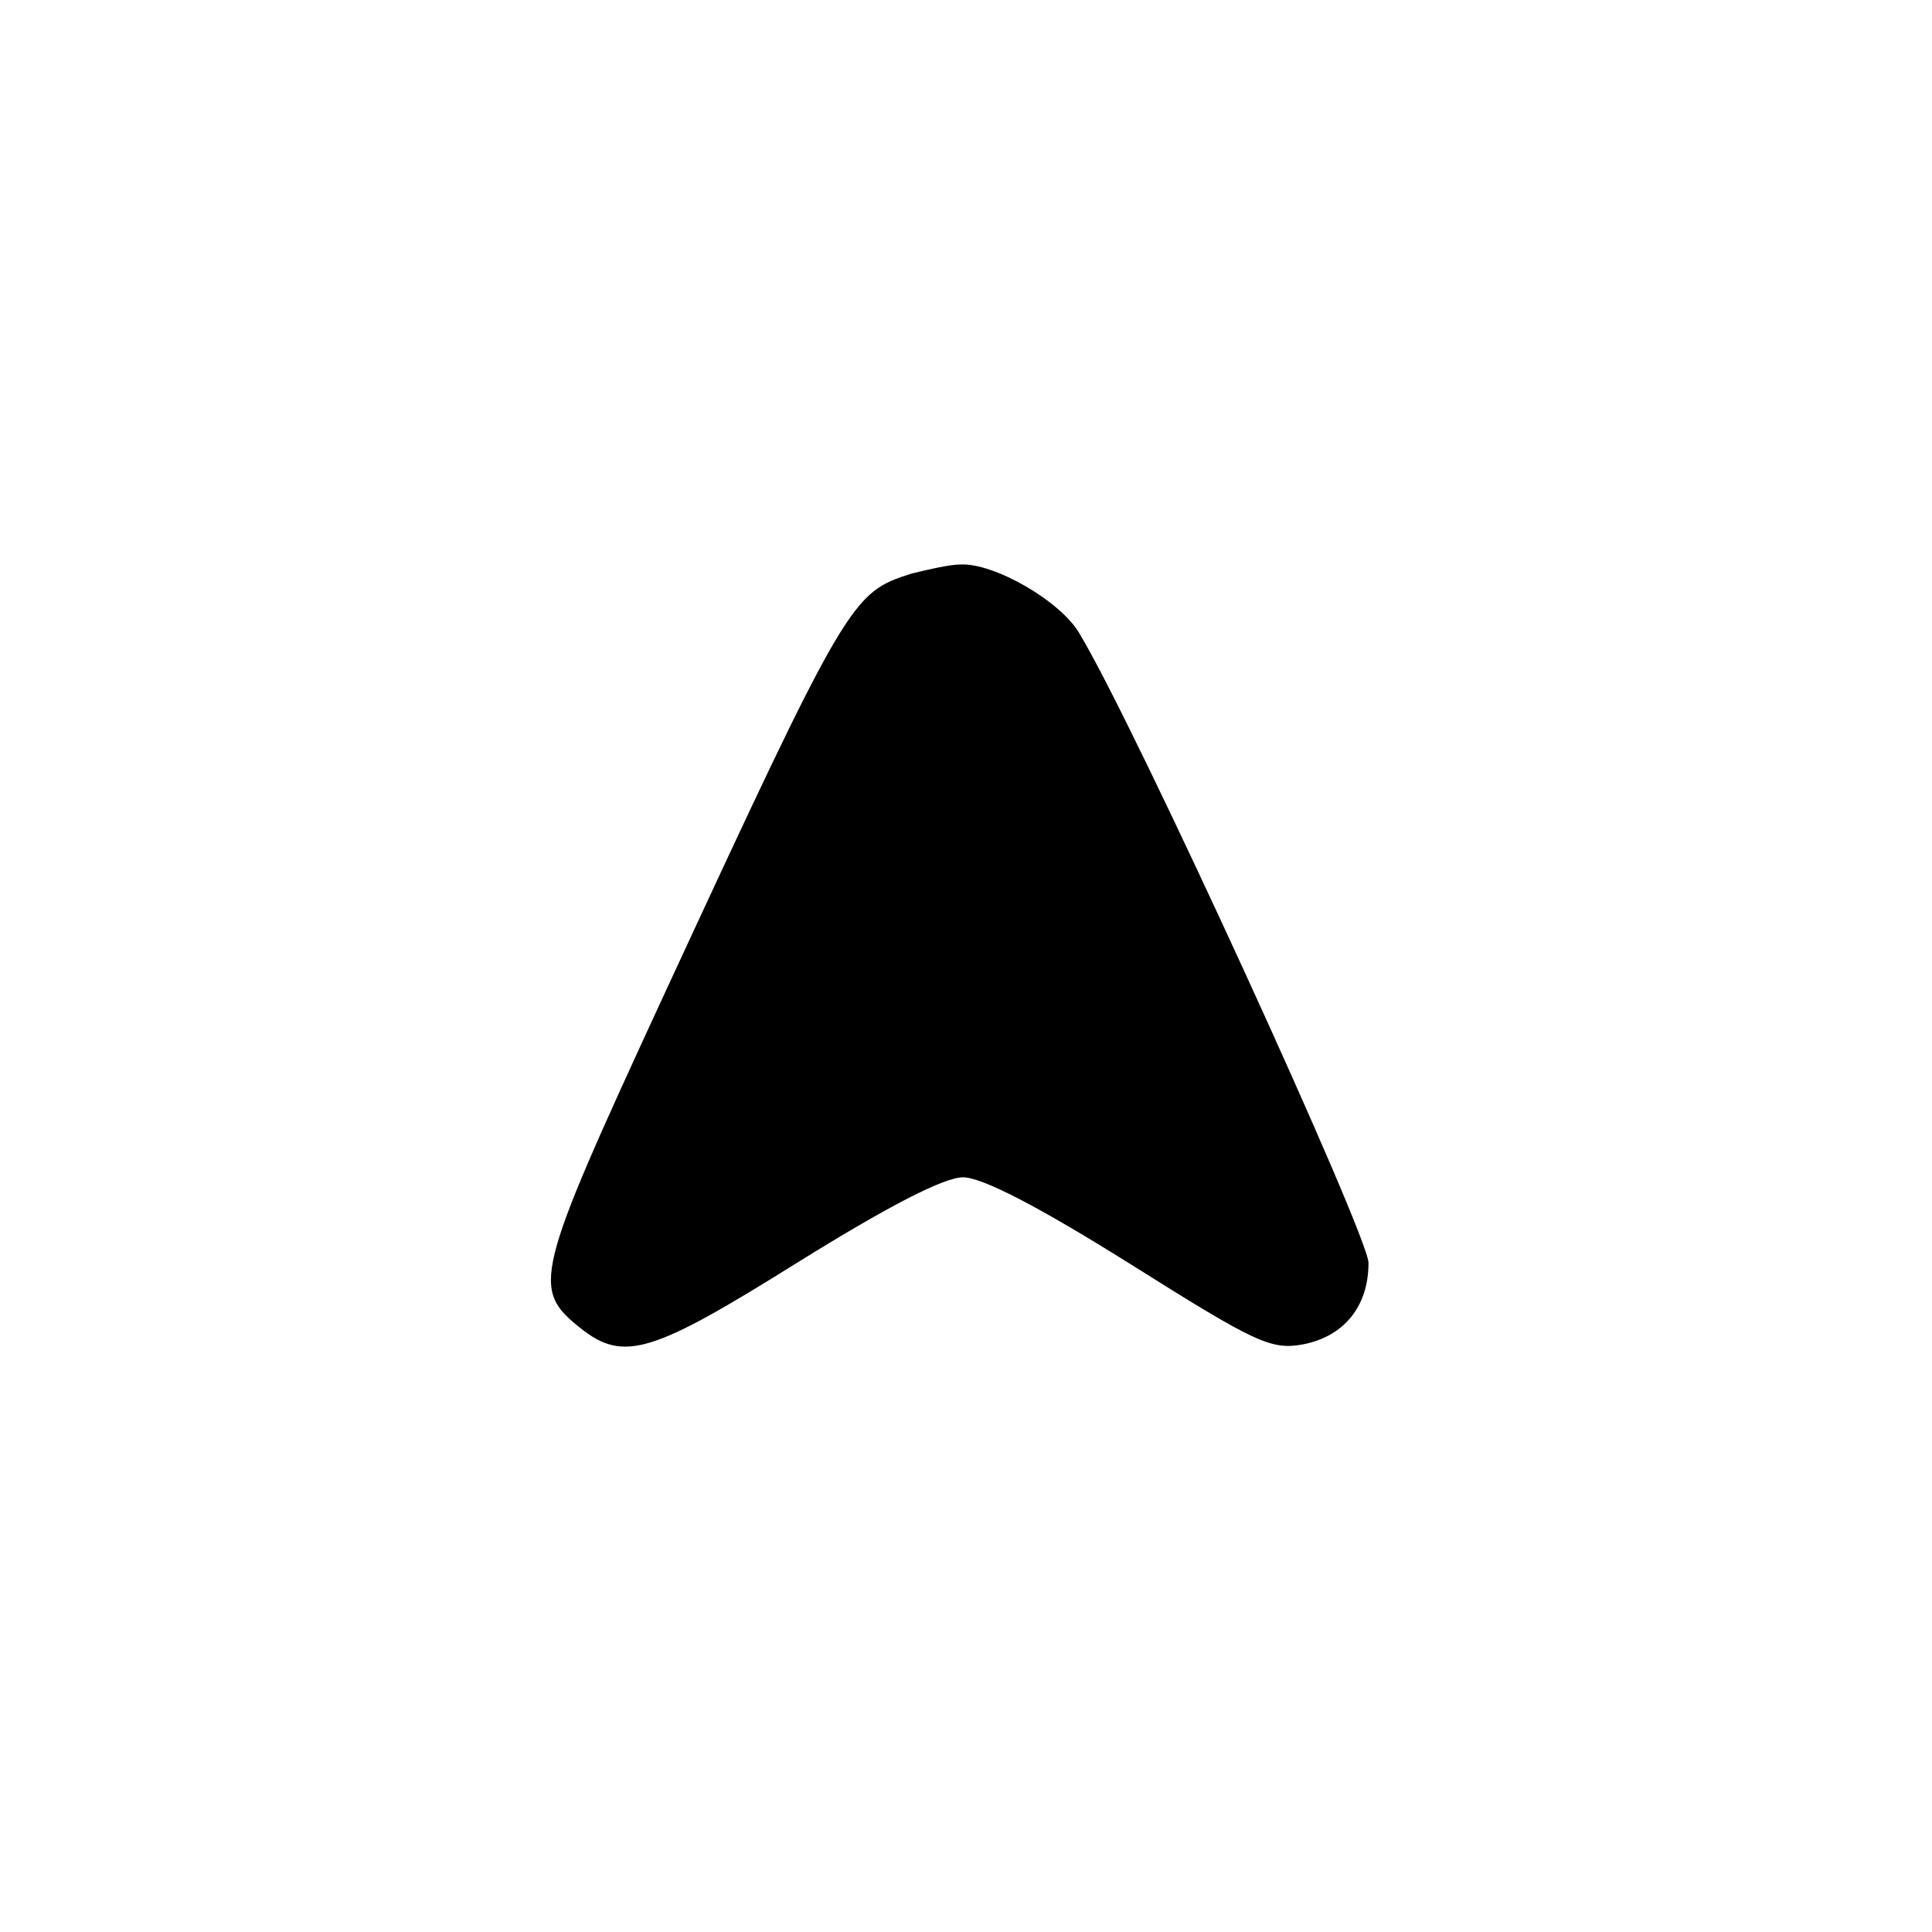 <?xml version="1.0" standalone="no"?>
<!DOCTYPE svg PUBLIC "-//W3C//DTD SVG 20010904//EN"
 "http://www.w3.org/TR/2001/REC-SVG-20010904/DTD/svg10.dtd">
<svg version="1.0" xmlns="http://www.w3.org/2000/svg"
 width="192pt" height="192pt" viewBox="0 0 192 192"
 preserveAspectRatio="xMidYMid meet">
<g transform="translate(0,192) scale(0.1,-0.1)"
fill="#000000" stroke="none">
811 c445 -92 729 -532 635 -987 -62 -301 -295 -546 -601 -630 -91 -26 -329
-26 -420 0 -291 80 -516 305 -596 596 -26 91 -26 329 0 420 120 433 542 692
982 601z"/>
<path d="M906 1350 c-60 -19 -63 -23 -250 -427 -125 -271 -128 -284 -79 -323
43 -34 71 -25 215 65 90 56 146 85 165 85 19 0 75 -29 166 -86 124 -78 140
-86 172 -80 41 8 65 38 65 81 0 27 -231 532 -287 625 -18 32 -85 71 -119 69
-10 0 -32 -5 -48 -9z"/>
</g>
</svg>
